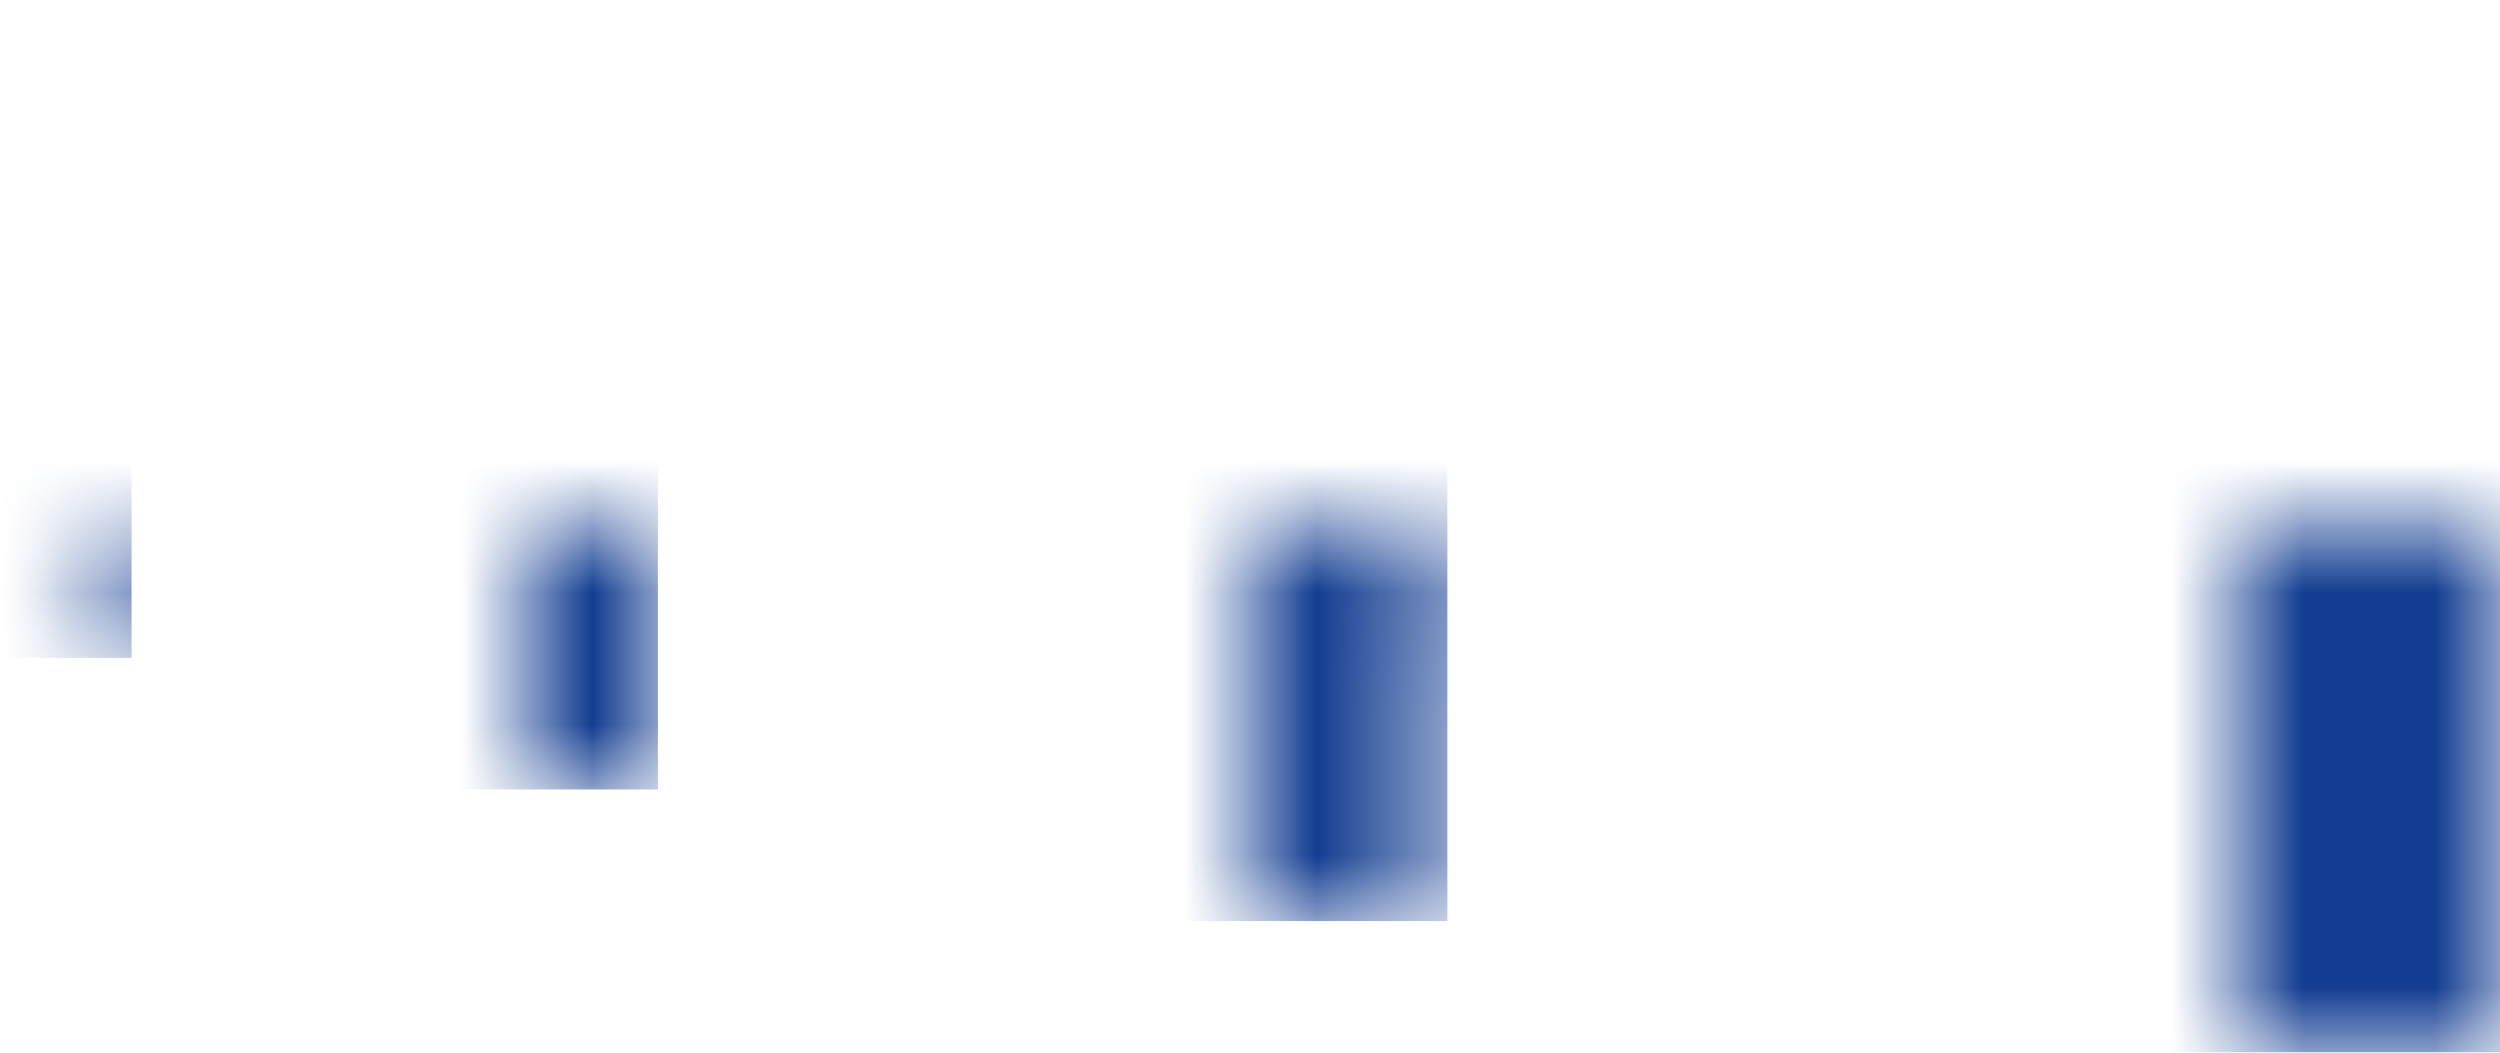 <?xml version="1.0" encoding="UTF-8"?>
<svg xmlns="http://www.w3.org/2000/svg" xmlns:xlink="http://www.w3.org/1999/xlink"
     width="19" height="8" viewBox="0 0 19 8">
<defs>
<mask id="d0">
<rect x="-9.5" y="-4" width="38" height="16" fill="white" />
</mask>
<mask id="d1">
<rect x="-0.50" y="-1.00" width="1.00" height="2.00" fill="white" />
<circle cx="0" cy="0" r="0.25" fill="black" />
</mask>
<g mask="url(#d1)" id="d2">
<rect x="-0.50" y="-1.00" width="1.00" height="2.00" fill="#133d91ff" transform="rotate(-0.0)" />
</g>
<mask id="d3">
<rect x="-1.00" y="-2.00" width="2.00" height="4.00" fill="white" />
<circle cx="0" cy="0" r="0.75" fill="black" />
</mask>
<g mask="url(#d3)" id="d4">
<rect x="-1.00" y="-2.00" width="2.00" height="4.00" fill="#133d91ff" transform="rotate(-0.0)" />
</g>
<mask id="d5">
<rect x="-1.50" y="-3.00" width="3.00" height="6.00" fill="white" />
<circle cx="0" cy="0" r="1.25" fill="black" />
</mask>
<g mask="url(#d5)" id="d6">
<rect x="-1.50" y="-3.00" width="3.00" height="6.00" fill="#133d91ff" transform="rotate(-0.0)" />
</g>
<mask id="d7">
<rect x="-2.00" y="-4.00" width="4.00" height="8.00" fill="white" />
<circle cx="0" cy="0" r="1.75" fill="black" />
</mask>
<g mask="url(#d7)" id="d8">
<rect x="-2.00" y="-4.00" width="4.00" height="8.00" fill="#133d91ff" transform="rotate(-0.0)" />
</g>
</defs>
<g mask="url(#d0)">
<g></g>
<use xlink:href="#d2" x="0.5" y="4" />
<use xlink:href="#d4" x="4" y="4" />
<use xlink:href="#d6" x="9.5" y="4" />
<use xlink:href="#d8" x="17" y="4" />
</g>
</svg>